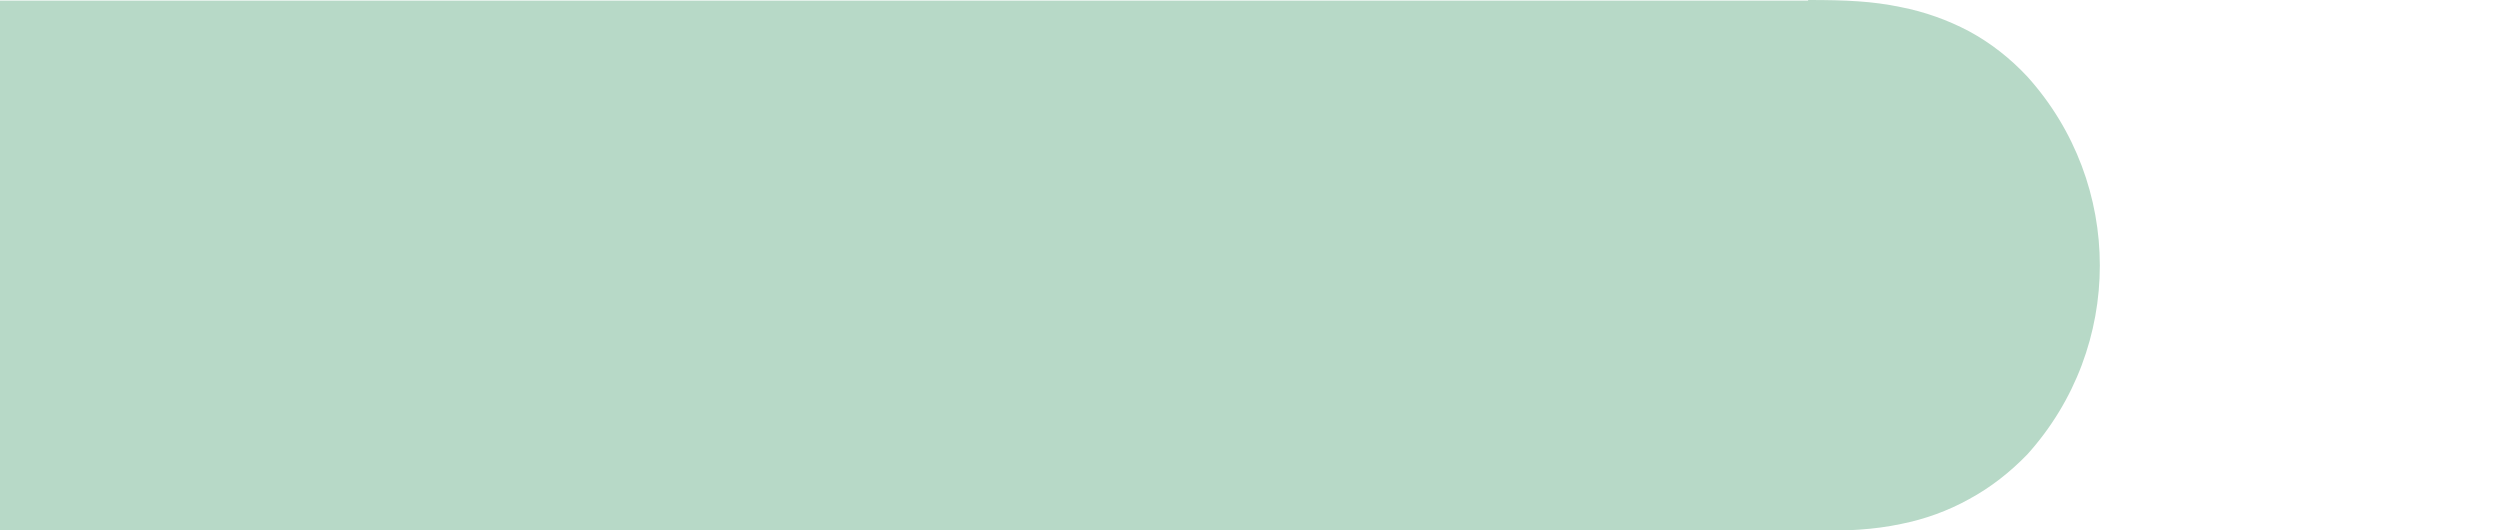 <?xml version="1.0" encoding="utf-8"?>
<!-- Generator: Adobe Illustrator 25.3.1, SVG Export Plug-In . SVG Version: 6.00 Build 0)  -->
<svg version="1.1" id="Layer_1" xmlns="http://www.w3.org/2000/svg" xmlns:xlink="http://www.w3.org/1999/xlink" x="0px" y="0px"
	 viewBox="0 0 424.2 90" style="enable-background:new 0 0 424.2 90;" xml:space="preserve">
<style type="text/css">
	.st0{clip-path:url(#SVGID_2_);}
	.st1{fill:#B7D9C7;}
</style>
<g id="Layer_2_1_">
	<g id="Layer_1-2">
		<g>
			<g>
				<defs>
					<rect id="SVGID_1_" width="372" height="90"/>
				</defs>
				<clipPath id="SVGID_2_">
					<use xlink:href="#SVGID_1_"  style="overflow:visible;"/>
				</clipPath>
				<g class="st0">
					<path class="st1" d="M306.8,0c6.5,0,10.9,0.2,15.7,1.2c4.1,0.8,8,2.2,11.6,4.1c3.7,2,7,4.6,9.9,7.7c16.4,18.2,16.4,45.9,0,64.1
						c-2.9,3-6.2,5.6-9.9,7.6c-3.6,2-7.5,3.4-11.5,4.2c-4.7,1-9.2,1.2-15.7,1.2H-18.6c-6.5,0-10.9-0.2-15.7-1.2
						c-4-0.8-7.9-2.2-11.5-4.1c-3.7-2-7-4.6-9.9-7.6C-63.7,68.4-68,57-68,45.1c0-11.8,4.3-23.3,12.3-32.1c2.9-3.1,6.2-5.6,9.9-7.6
						c3.6-2,7.5-3.4,11.5-4.1c4.7-1,9.2-1.2,15.7-1.2h325.4V0z"/>
				</g>
			</g>
		</g>
	</g>
</g>
</svg>
